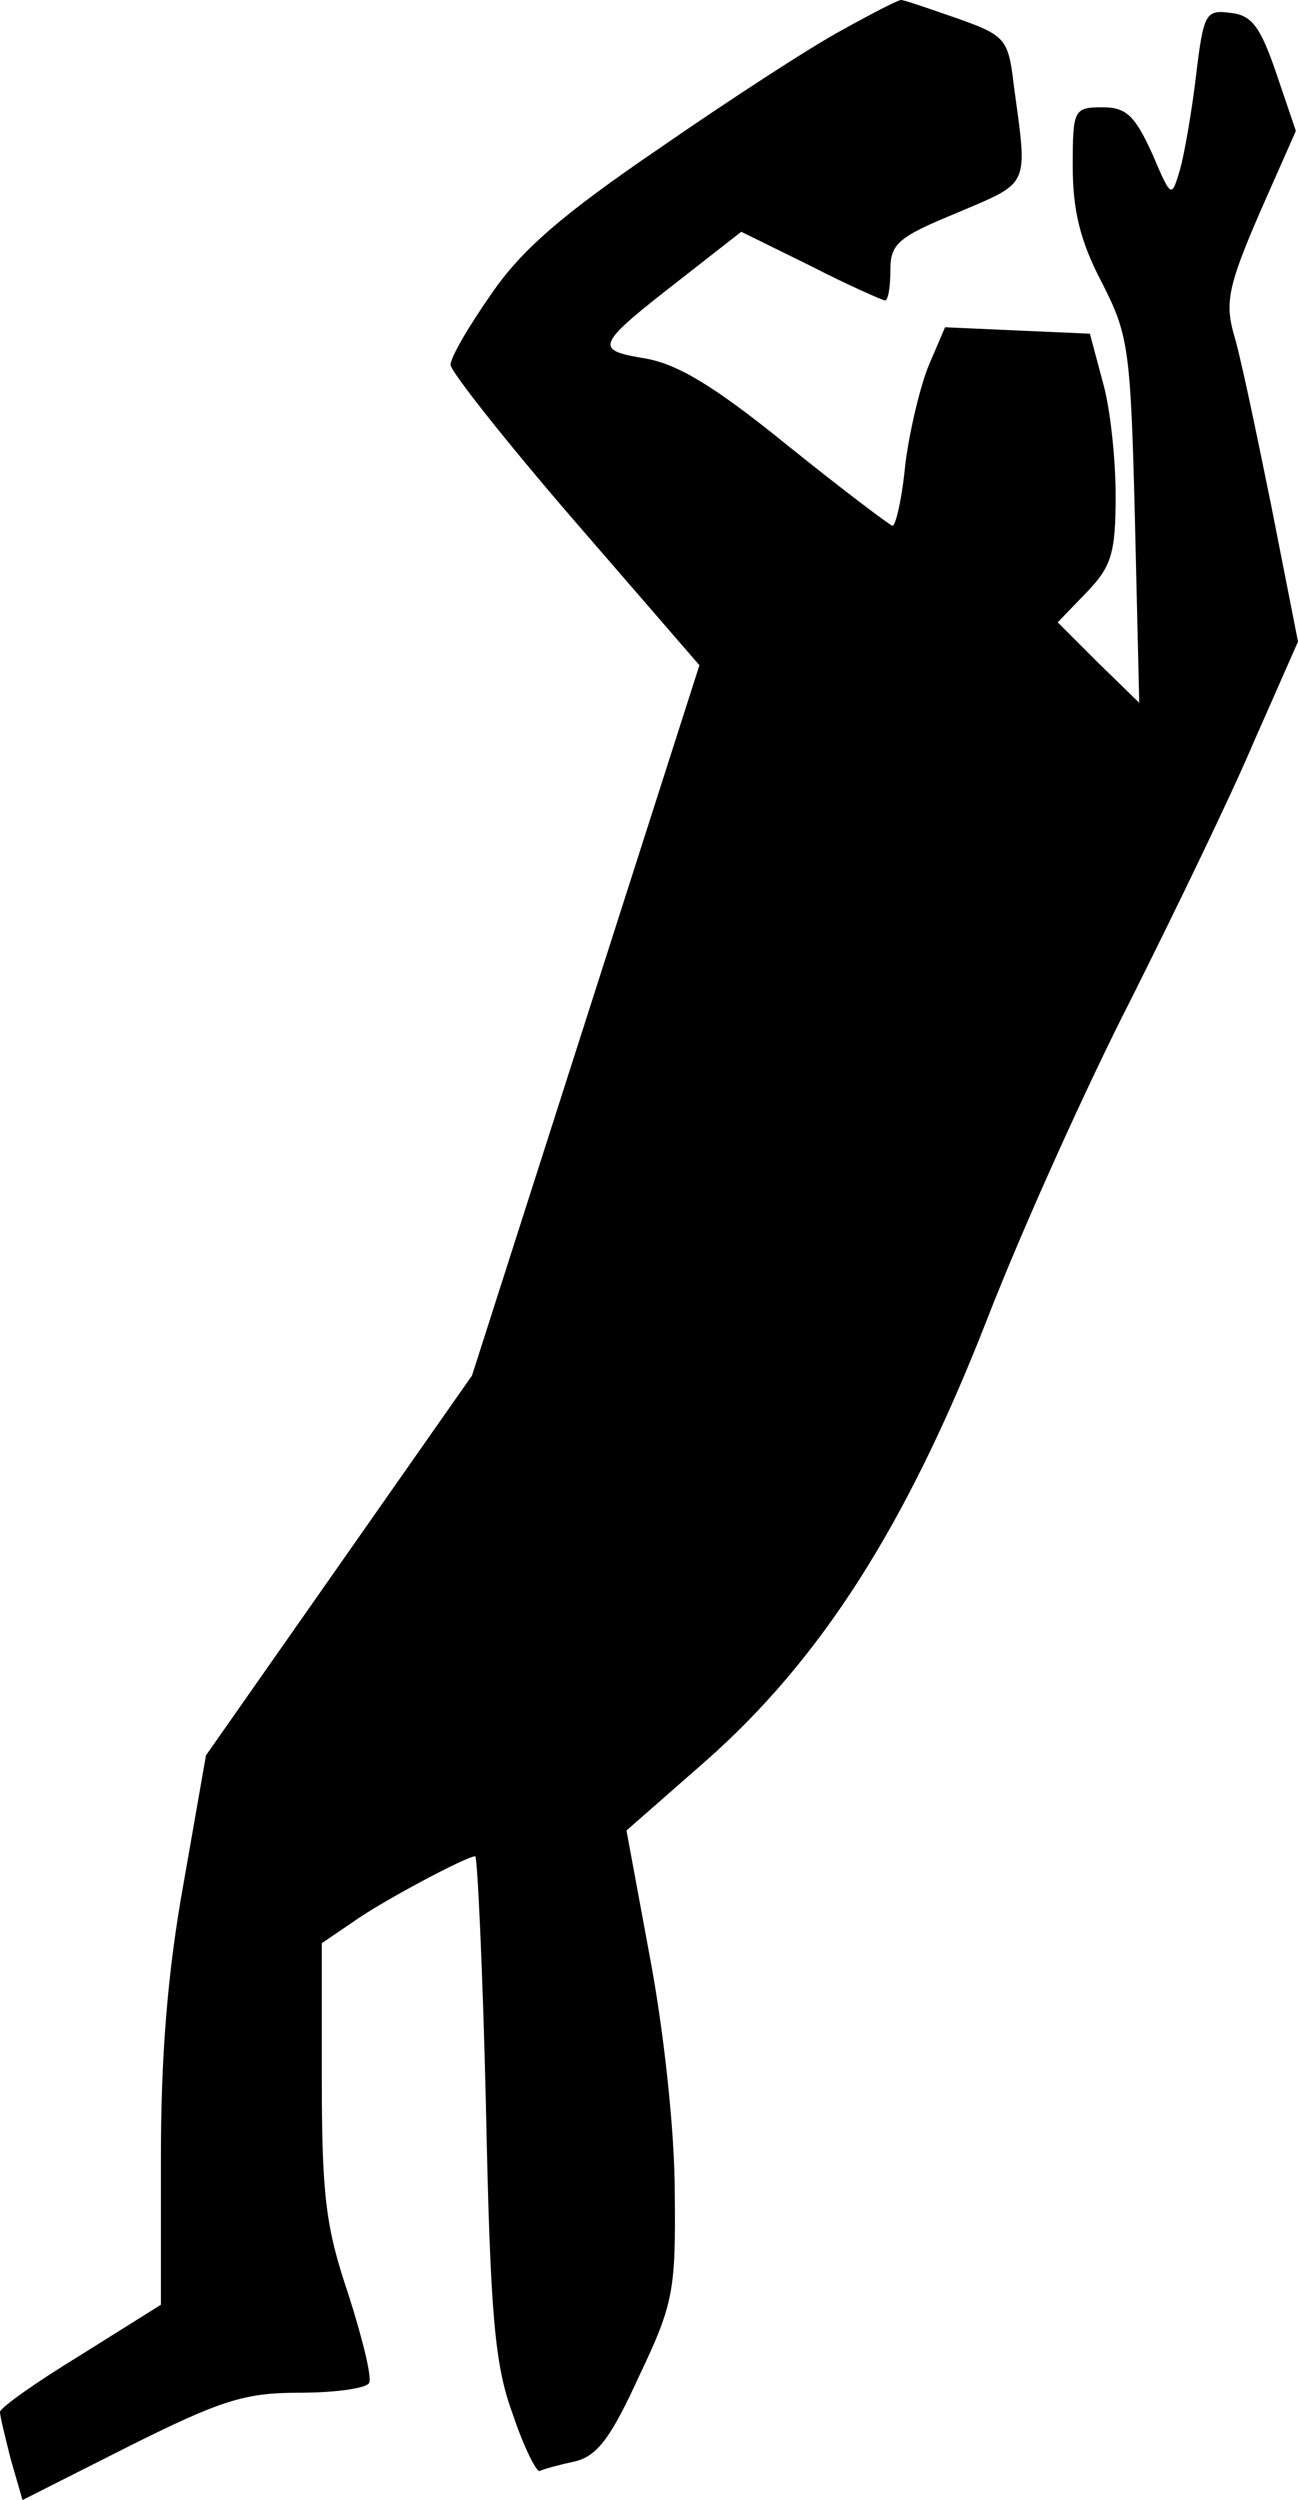 <?xml version="1.0" standalone="no"?>
<!DOCTYPE svg PUBLIC "-//W3C//DTD SVG 20010904//EN"
 "http://www.w3.org/TR/2001/REC-SVG-20010904/DTD/svg10.dtd">
<svg version="1.0" xmlns="http://www.w3.org/2000/svg"
 width="121pt" height="233pt" viewBox="0 0 121 233"
 preserveAspectRatio="xMidYMid meet">
<g transform="translate(0,233) scale(0.1,-0.1)"
fill="#000000" stroke="none">
<path fill="#000000" stroke="none" d="M785 2302 c-28 -15 -105 -65 -170 -110
-91 -62 -129 -95 -157 -136 -21 -30 -38 -59 -38 -66 0 -6 52 -72 116 -146
l116 -134 -106 -331 -106 -331 -124 -177 -124 -177 -21 -120 c-15 -83 -21
-161 -21 -255 l0 -137 -75 -47 c-41 -25 -75 -49 -75 -53 0 -4 5 -24 10 -44
l11 -38 99 50 c86 43 108 50 159 50 33 0 62 4 65 9 3 5 -6 41 -19 82 -21 62
-25 91 -25 200 l0 128 28 19 c26 19 107 62 115 62 2 0 7 -105 10 -233 4 -194
8 -241 25 -287 10 -30 22 -54 25 -53 4 2 19 6 33 9 21 5 34 23 60 80 32 67 34
80 33 171 0 56 -10 149 -23 218 l-22 119 73 64 c108 95 188 220 263 412 33 85
94 220 135 300 40 80 92 187 114 239 l41 93 -25 127 c-14 69 -29 141 -35 160
-8 29 -5 45 24 112 l34 77 -18 53 c-15 44 -23 55 -43 57 -23 3 -25 0 -32 -58
-4 -34 -11 -74 -15 -88 -8 -27 -8 -27 -26 15 -16 35 -24 43 -46 43 -27 0 -28
-2 -28 -55 0 -41 7 -70 27 -108 25 -49 27 -61 31 -222 l4 -170 -38 37 -38 38
27 28 c23 24 27 36 27 90 0 34 -5 82 -12 106 l-12 45 -68 3 -67 3 -15 -35 c-8
-19 -18 -61 -22 -92 -3 -32 -9 -58 -12 -58 -2 0 -47 34 -98 75 -69 56 -103 76
-133 81 -48 8 -46 12 35 75 l55 43 65 -32 c35 -18 67 -32 69 -32 3 0 5 13 5
28 0 25 7 31 63 54 68 29 65 23 52 119 -5 43 -8 46 -53 62 -26 9 -49 17 -52
17 -3 0 -28 -13 -55 -28z"/>
</g>
</svg>
